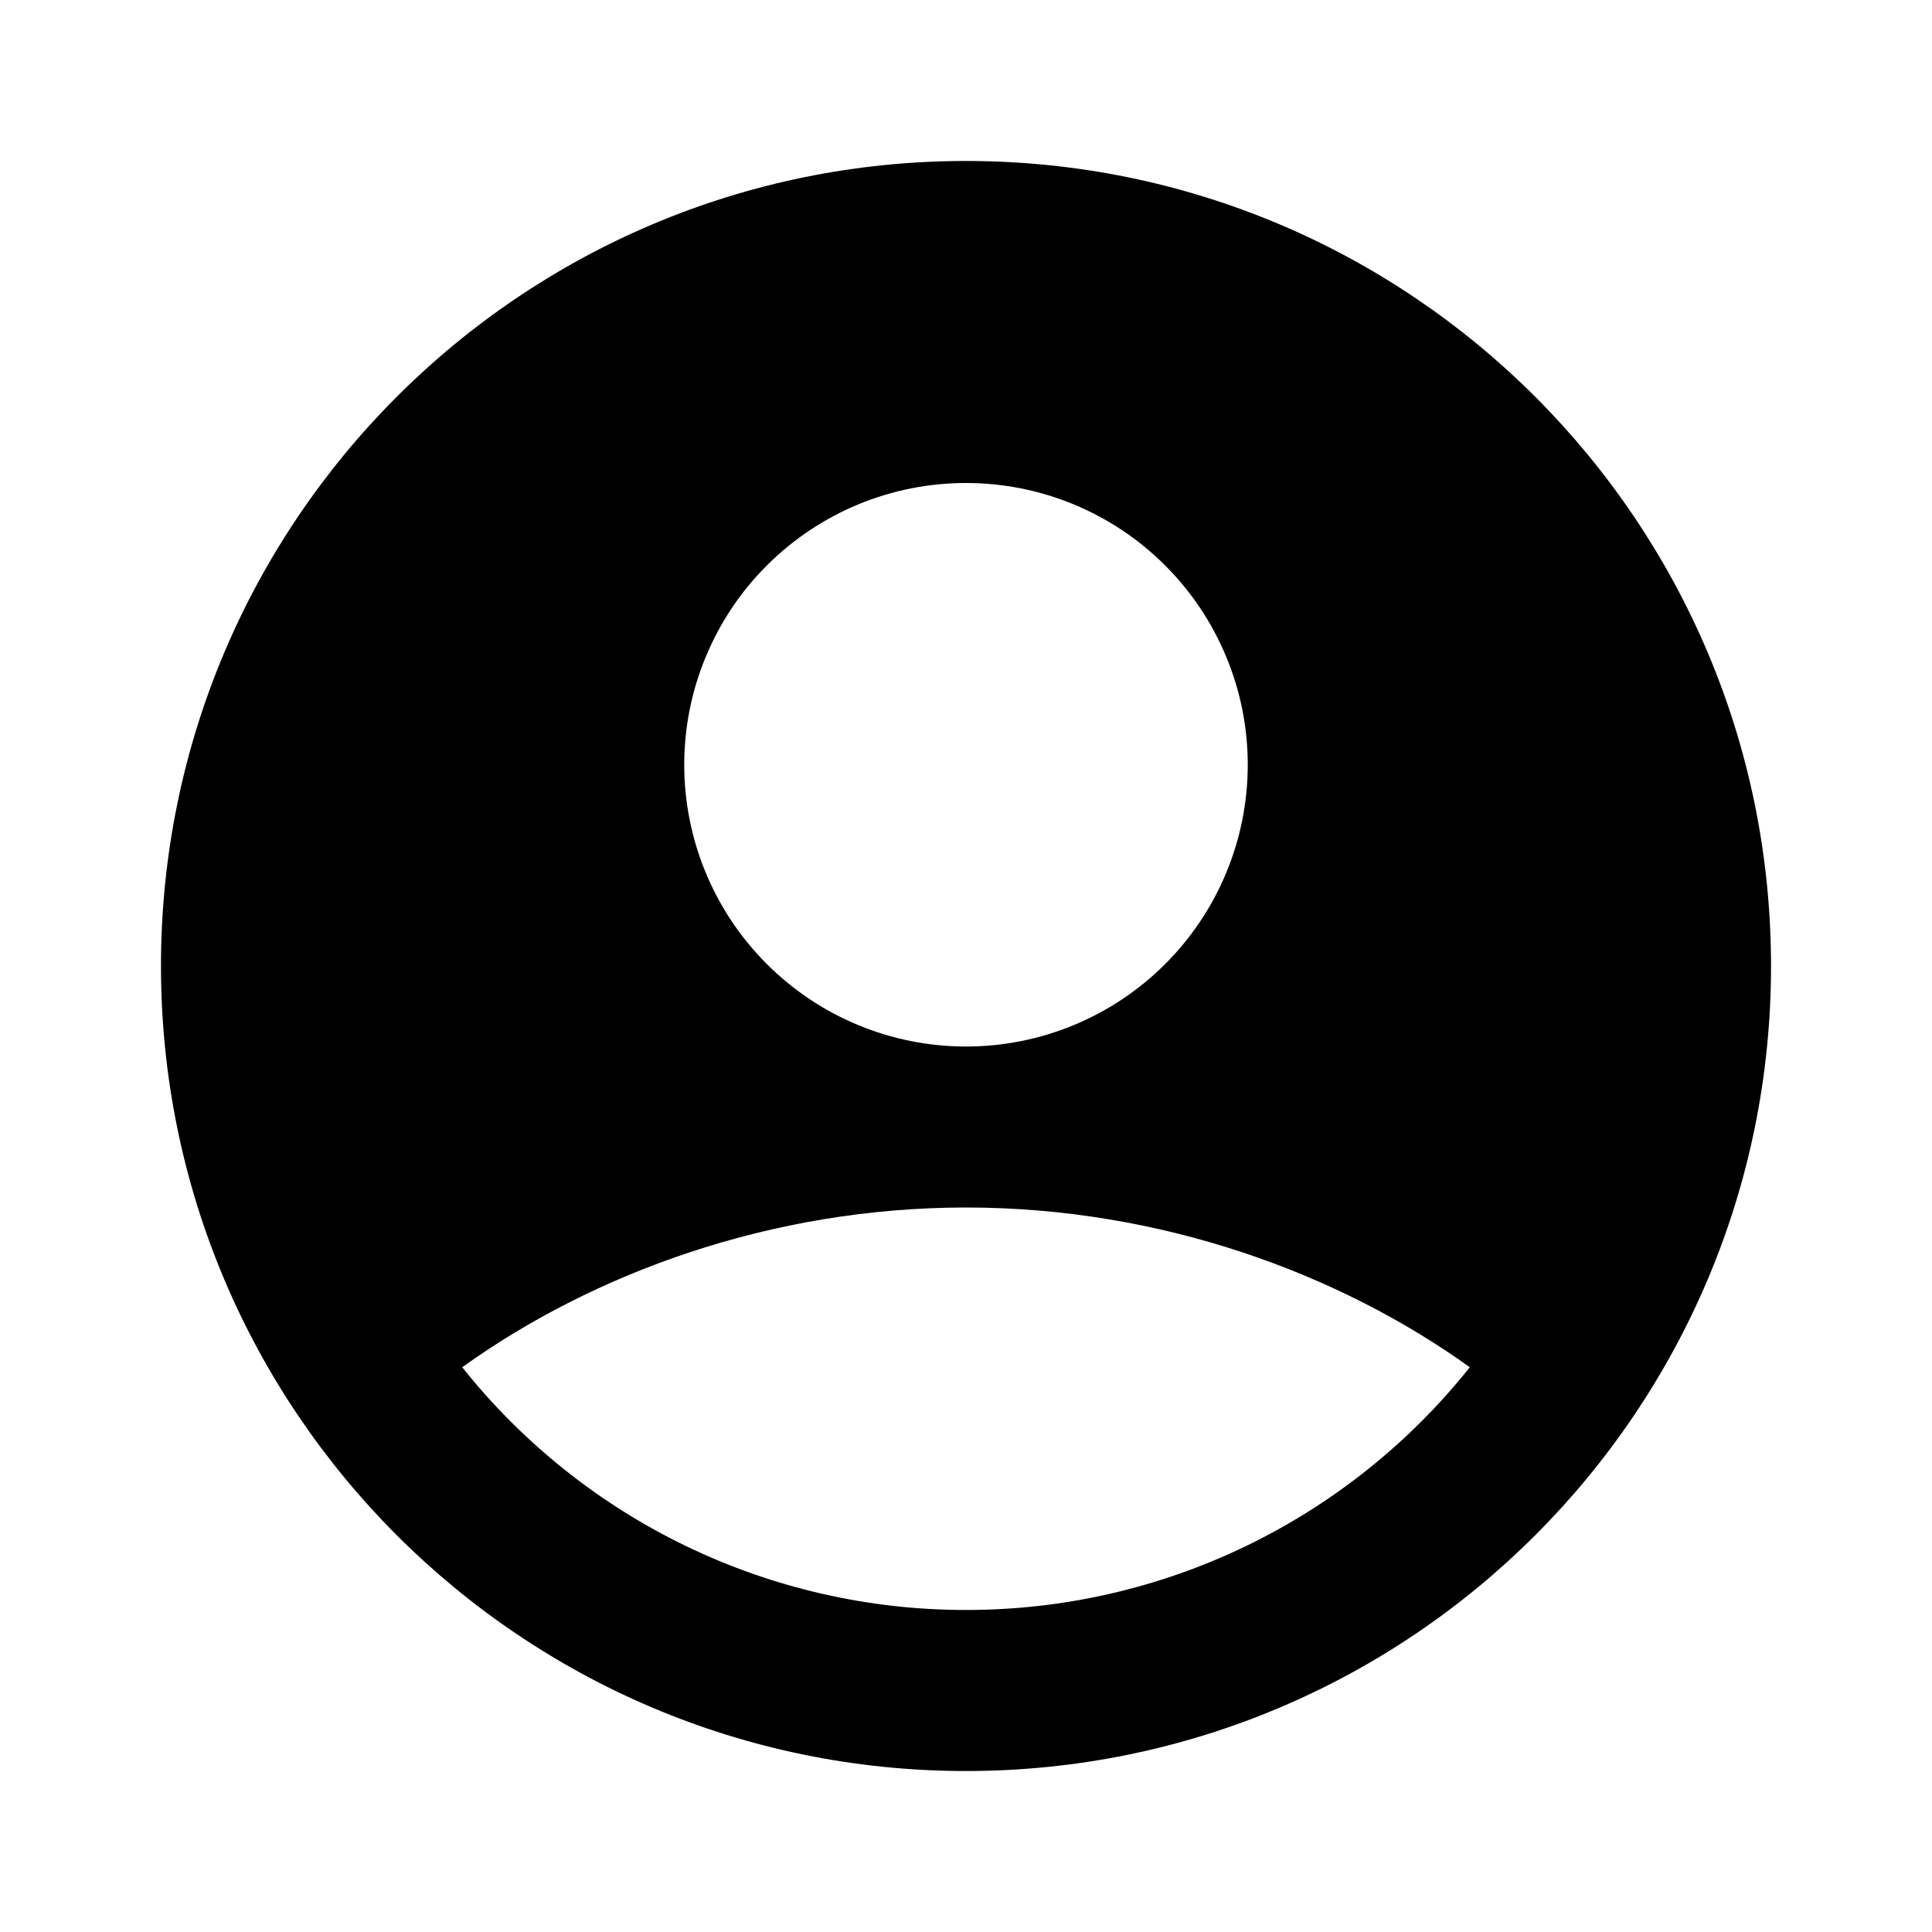 <svg width="25" height="25" viewBox="0 0 25 25" fill="none" xmlns="http://www.w3.org/2000/svg">
<path fill-rule="evenodd" clip-rule="evenodd" d="M12.5 2.083C6.747 2.083 2.083 6.747 2.083 12.5C2.083 18.253 6.747 22.917 12.5 22.917C18.253 22.917 22.917 18.253 22.917 12.5C22.917 6.747 18.253 2.083 12.5 2.083ZM8.854 9.896C8.854 9.417 8.948 8.943 9.132 8.501C9.315 8.058 9.583 7.656 9.922 7.318C10.261 6.979 10.662 6.711 11.105 6.527C11.547 6.344 12.021 6.25 12.5 6.25C12.979 6.25 13.453 6.344 13.895 6.527C14.338 6.711 14.739 6.979 15.078 7.318C15.416 7.656 15.685 8.058 15.868 8.501C16.052 8.943 16.146 9.417 16.146 9.896C16.146 10.863 15.762 11.79 15.078 12.474C14.394 13.158 13.467 13.542 12.5 13.542C11.533 13.542 10.606 13.158 9.922 12.474C9.238 11.79 8.854 10.863 8.854 9.896ZM19.019 17.692C18.239 18.672 17.247 19.464 16.119 20.008C14.99 20.552 13.753 20.834 12.5 20.833C11.247 20.834 10.01 20.552 8.881 20.008C7.753 19.464 6.761 18.672 5.981 17.692C7.67 16.48 9.974 15.625 12.5 15.625C15.026 15.625 17.33 16.48 19.019 17.692Z" fill="black"/>
</svg>
